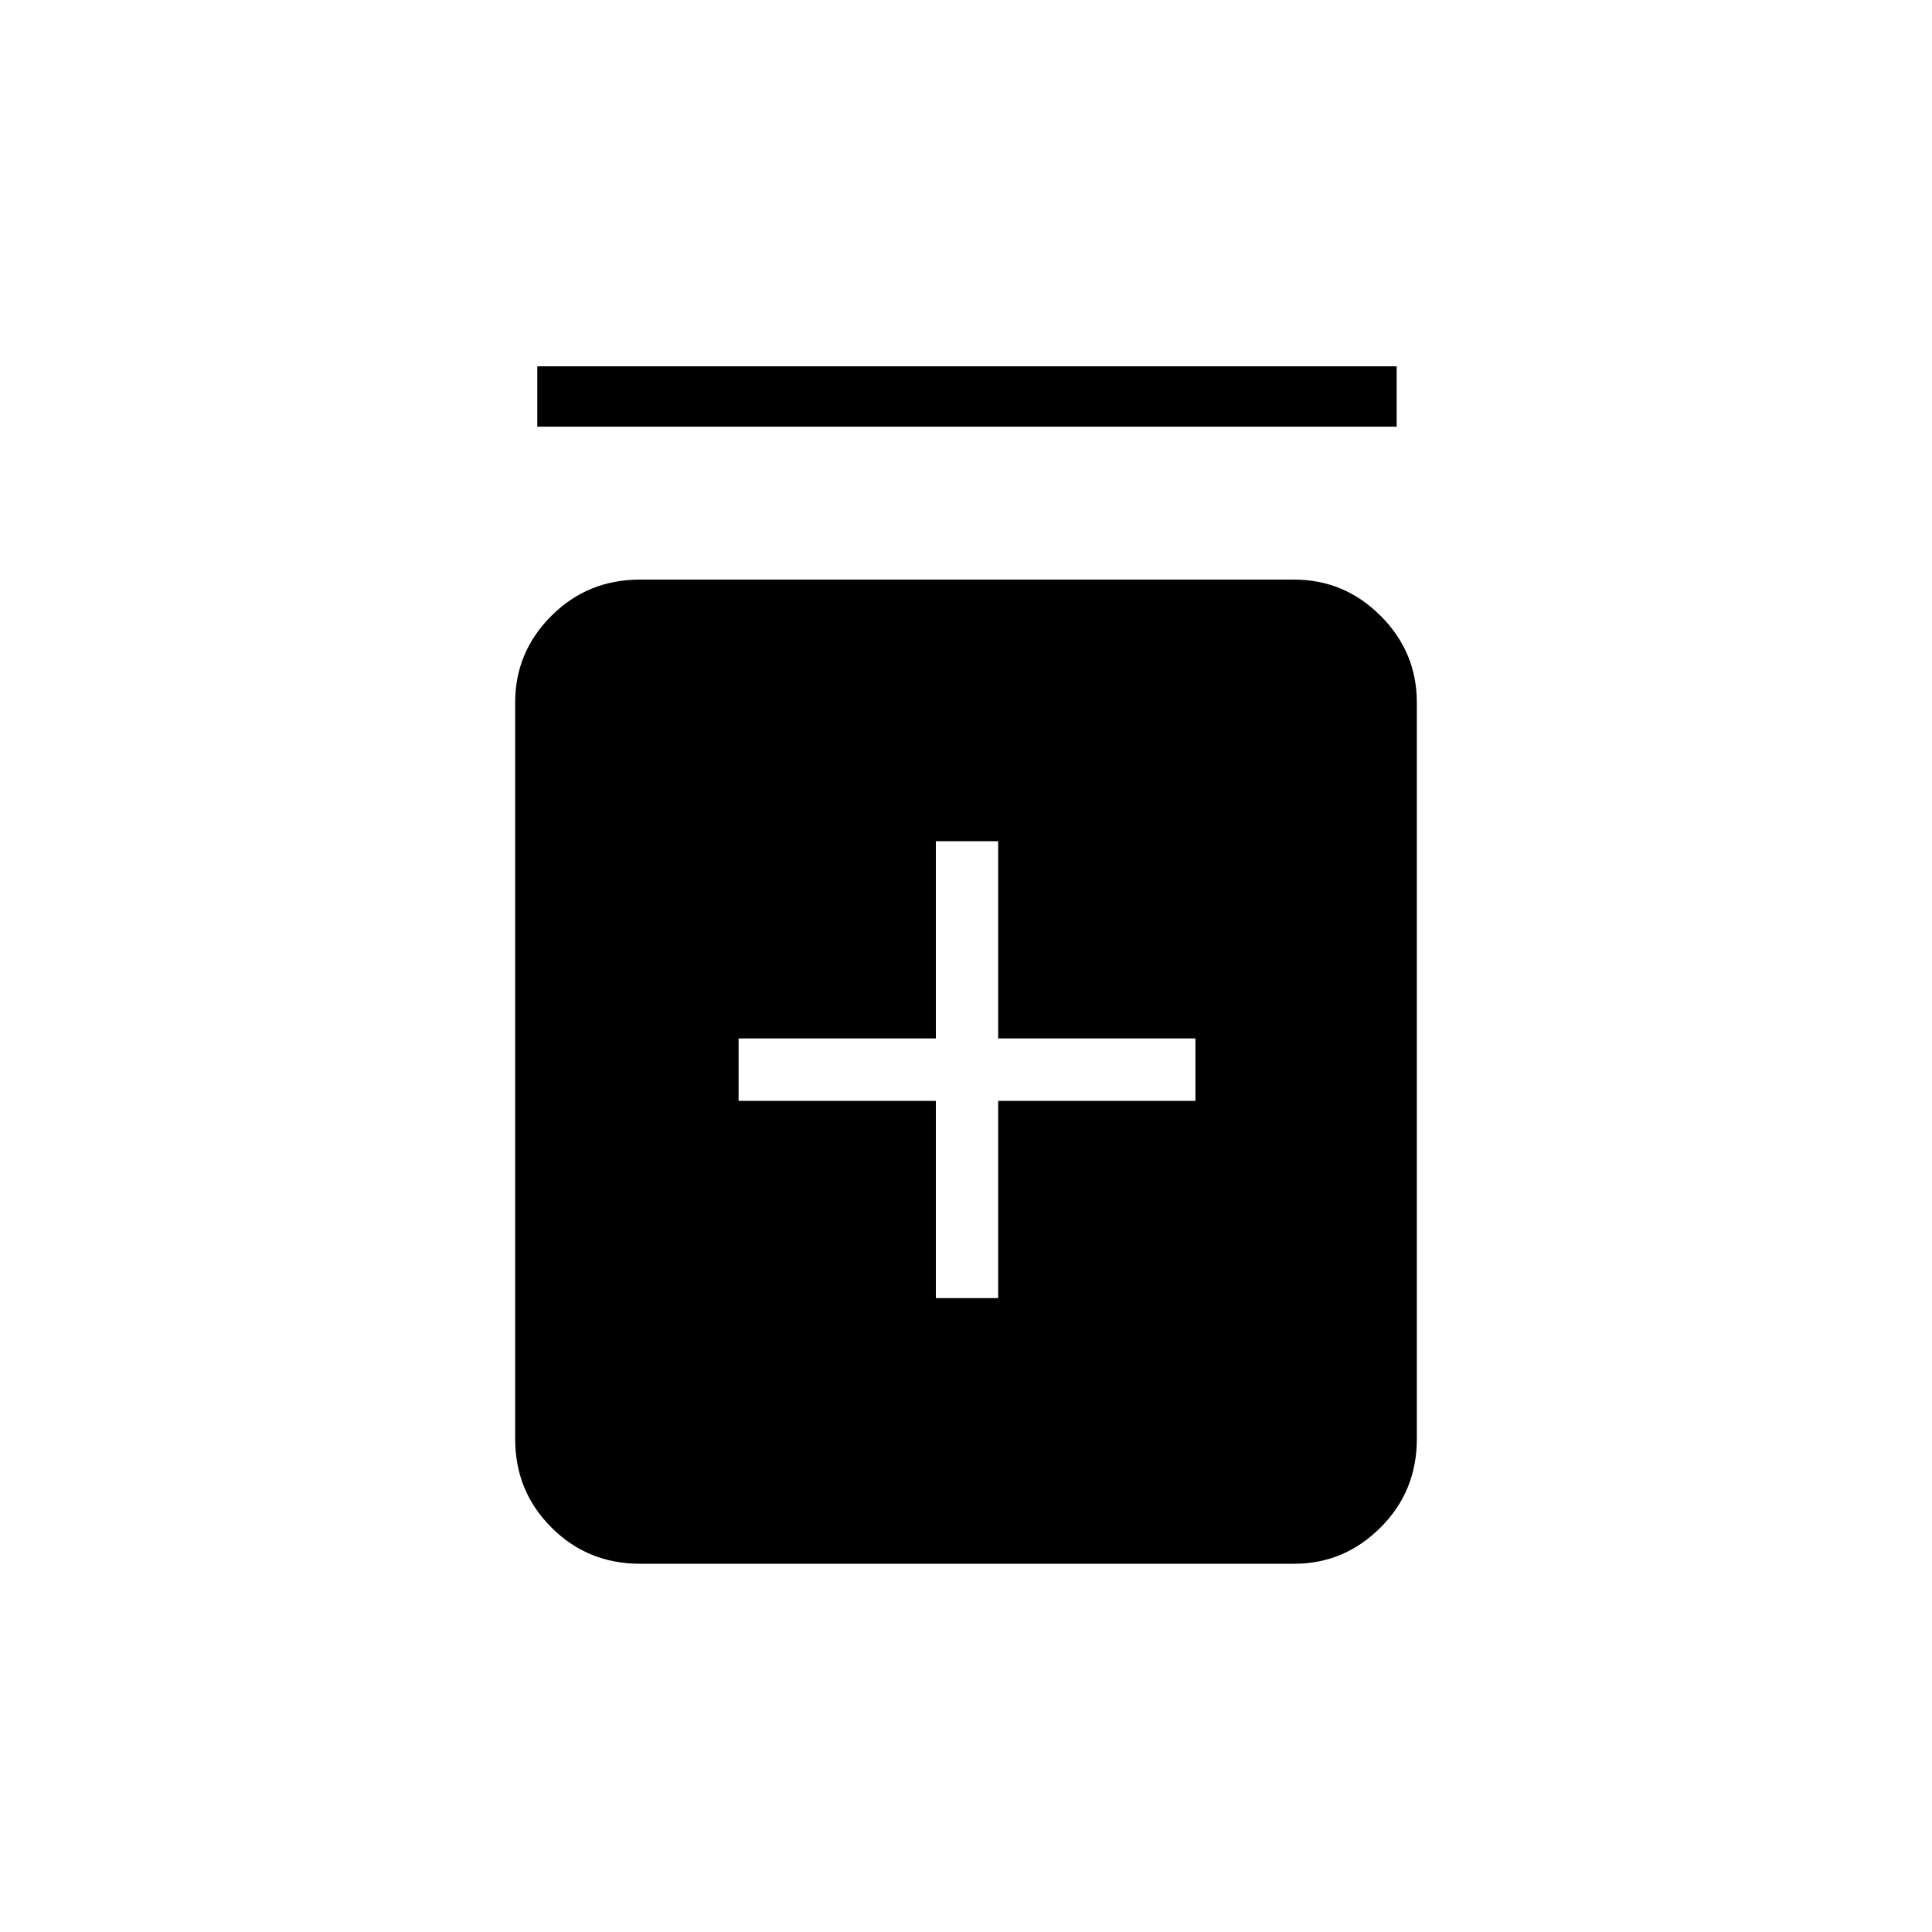 <svg xmlns="http://www.w3.org/2000/svg" height="20" width="20"><path d="M9.688 13.438H10.333V11.396H12.375V10.75H10.333V8.708H9.688V10.75H7.646V11.396H9.688ZM6.625 16.188Q6.083 16.188 5.708 15.812Q5.333 15.438 5.333 14.896V7.271Q5.333 6.75 5.708 6.375Q6.083 6 6.625 6H13.396Q13.917 6 14.292 6.375Q14.667 6.75 14.667 7.271V14.896Q14.667 15.438 14.292 15.812Q13.917 16.188 13.396 16.188ZM5.562 4.417V3.792H14.458V4.417Z"/></svg>